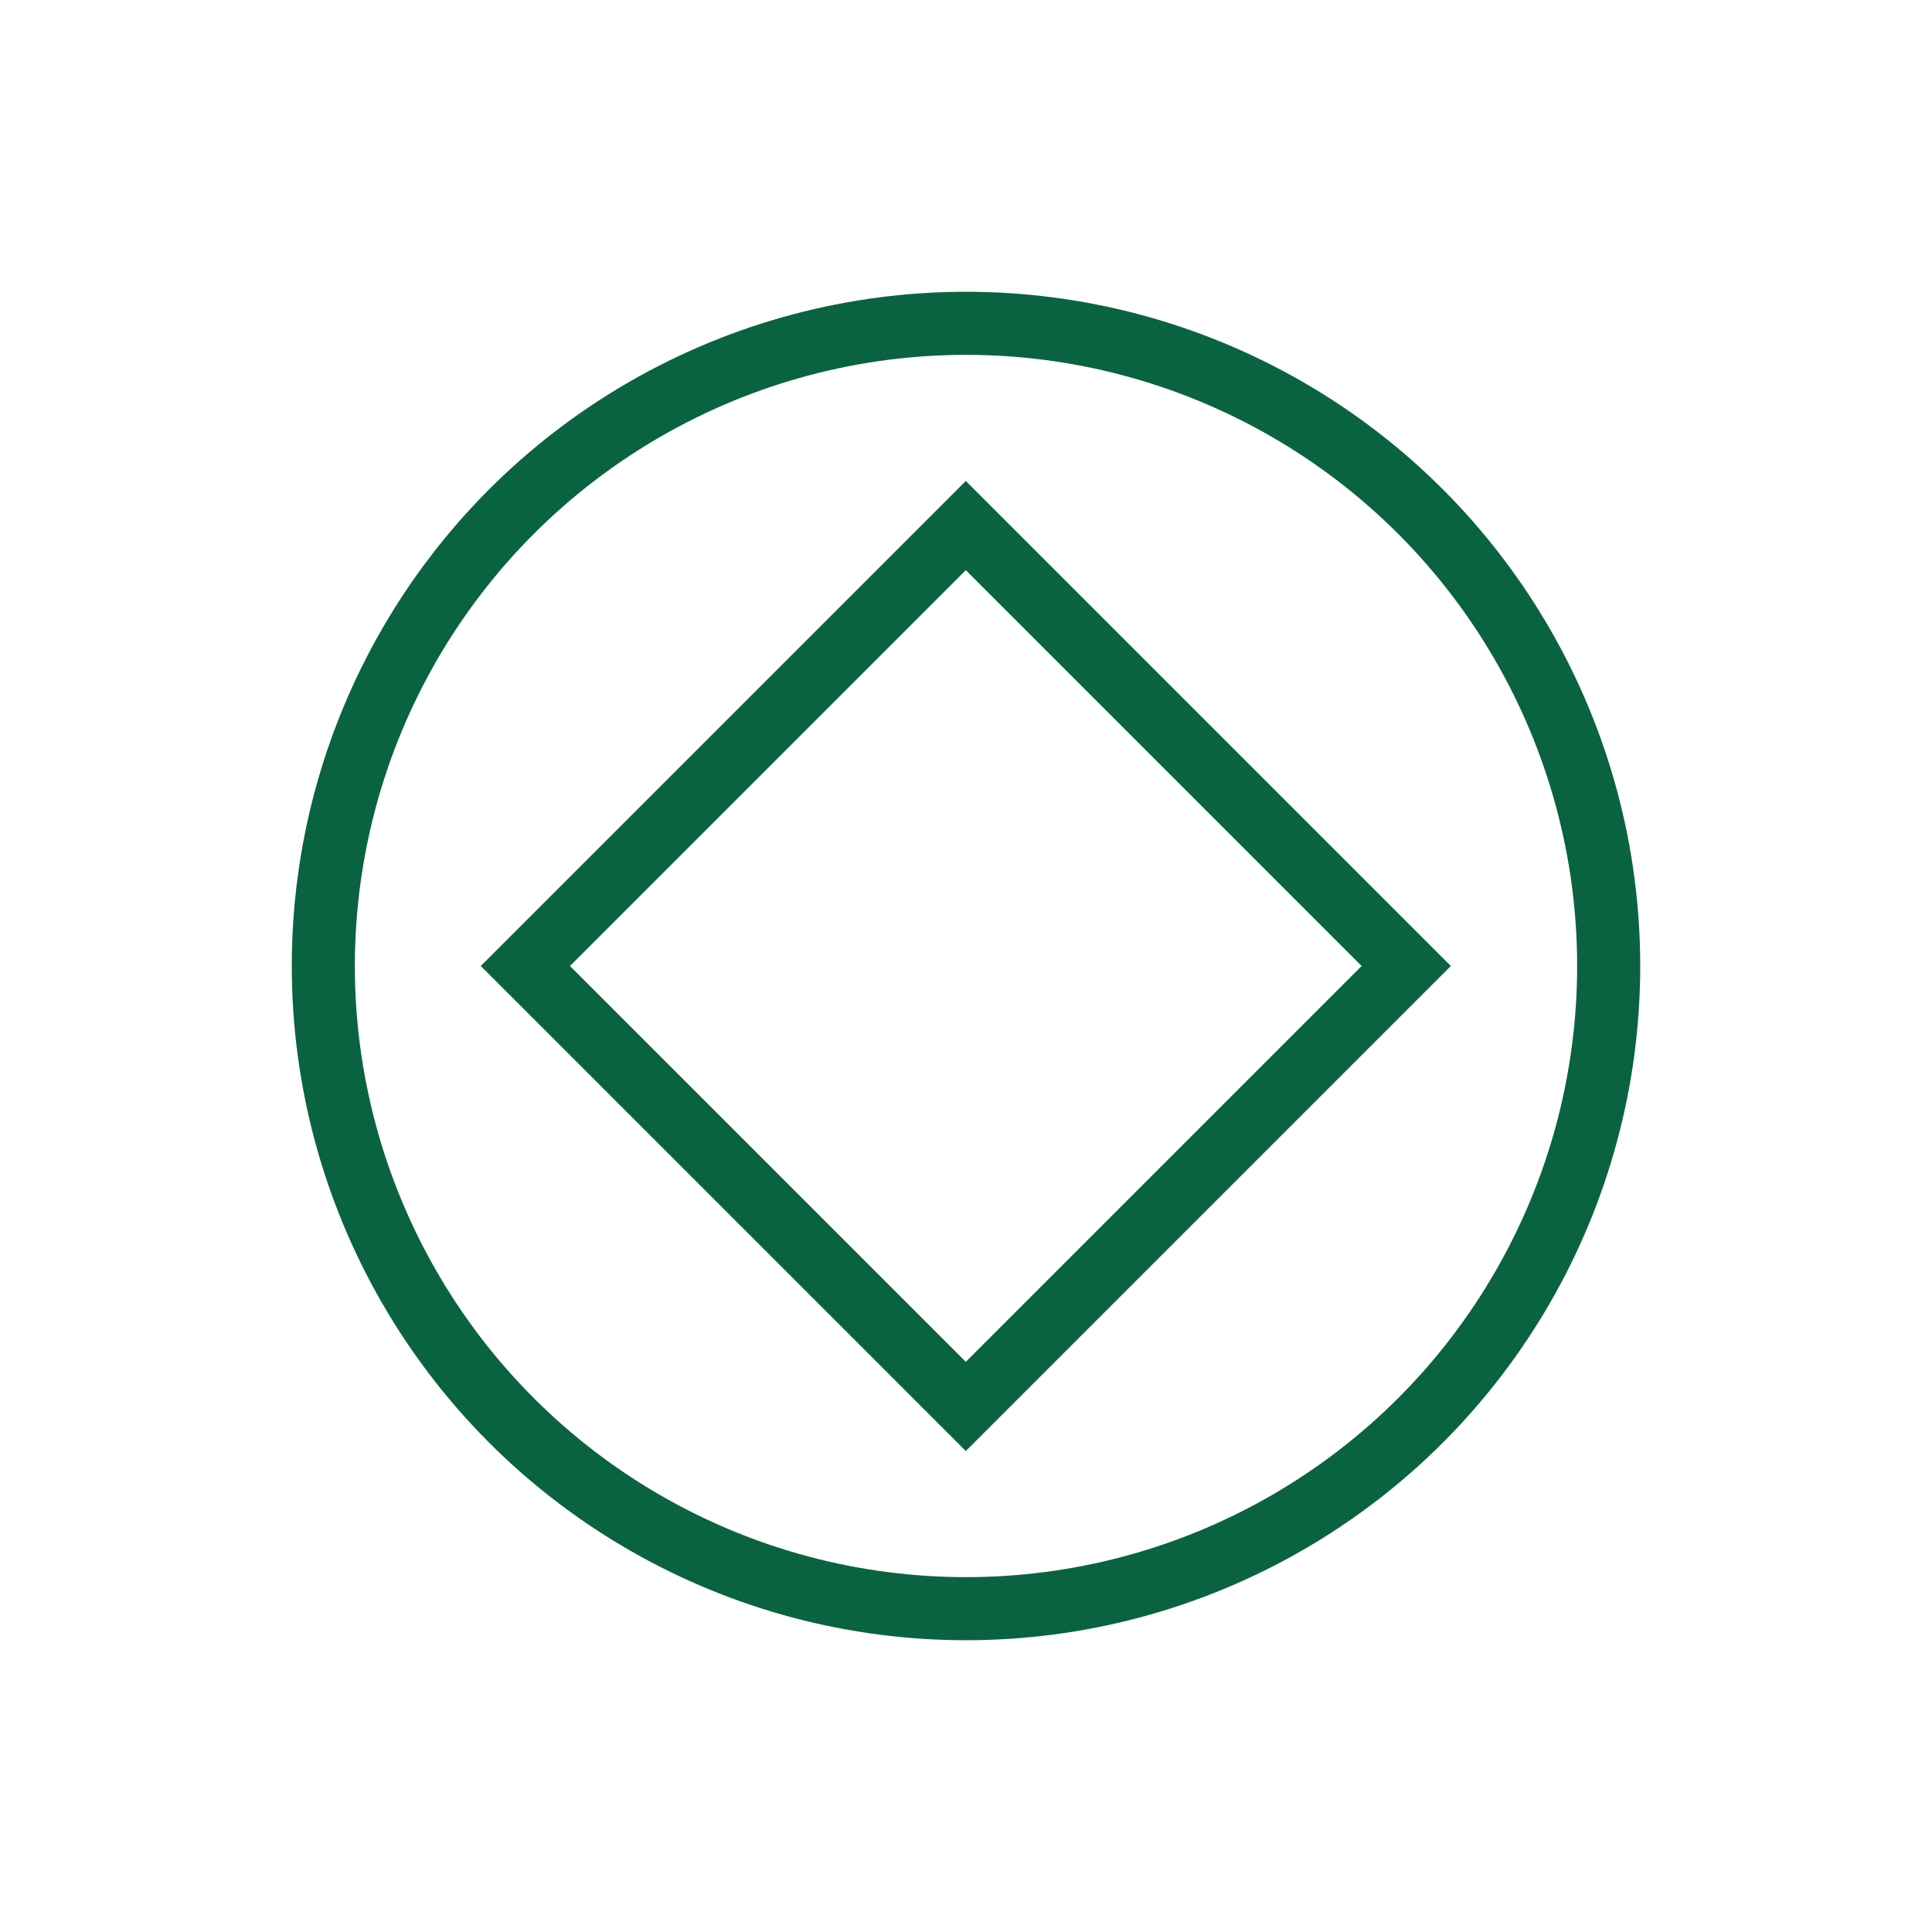 <?xml version="1.0" encoding="utf-8"?>
<!-- Generator: Adobe Illustrator 25.2.0, SVG Export Plug-In . SVG Version: 6.00 Build 0)  -->
<svg version="1.1" id="Capa_1" xmlns="http://www.w3.org/2000/svg" xmlns:xlink="http://www.w3.org/1999/xlink" x="0px" y="0px"
	 viewBox="0 0 490 490" style="enable-background:new 0 0 490 490;" xml:space="preserve">
<style type="text/css">
	.st0{fill:none;stroke:#0A6340;stroke-width:16;stroke-miterlimit:10;}
</style>
<circle class="st0" cx="245" cy="245" r="163"/>
<rect x="166" y="166" transform="matrix(0.707 -0.707 0.707 0.707 -101.482 245.002)" class="st0" width="158" height="158"/>
</svg>

